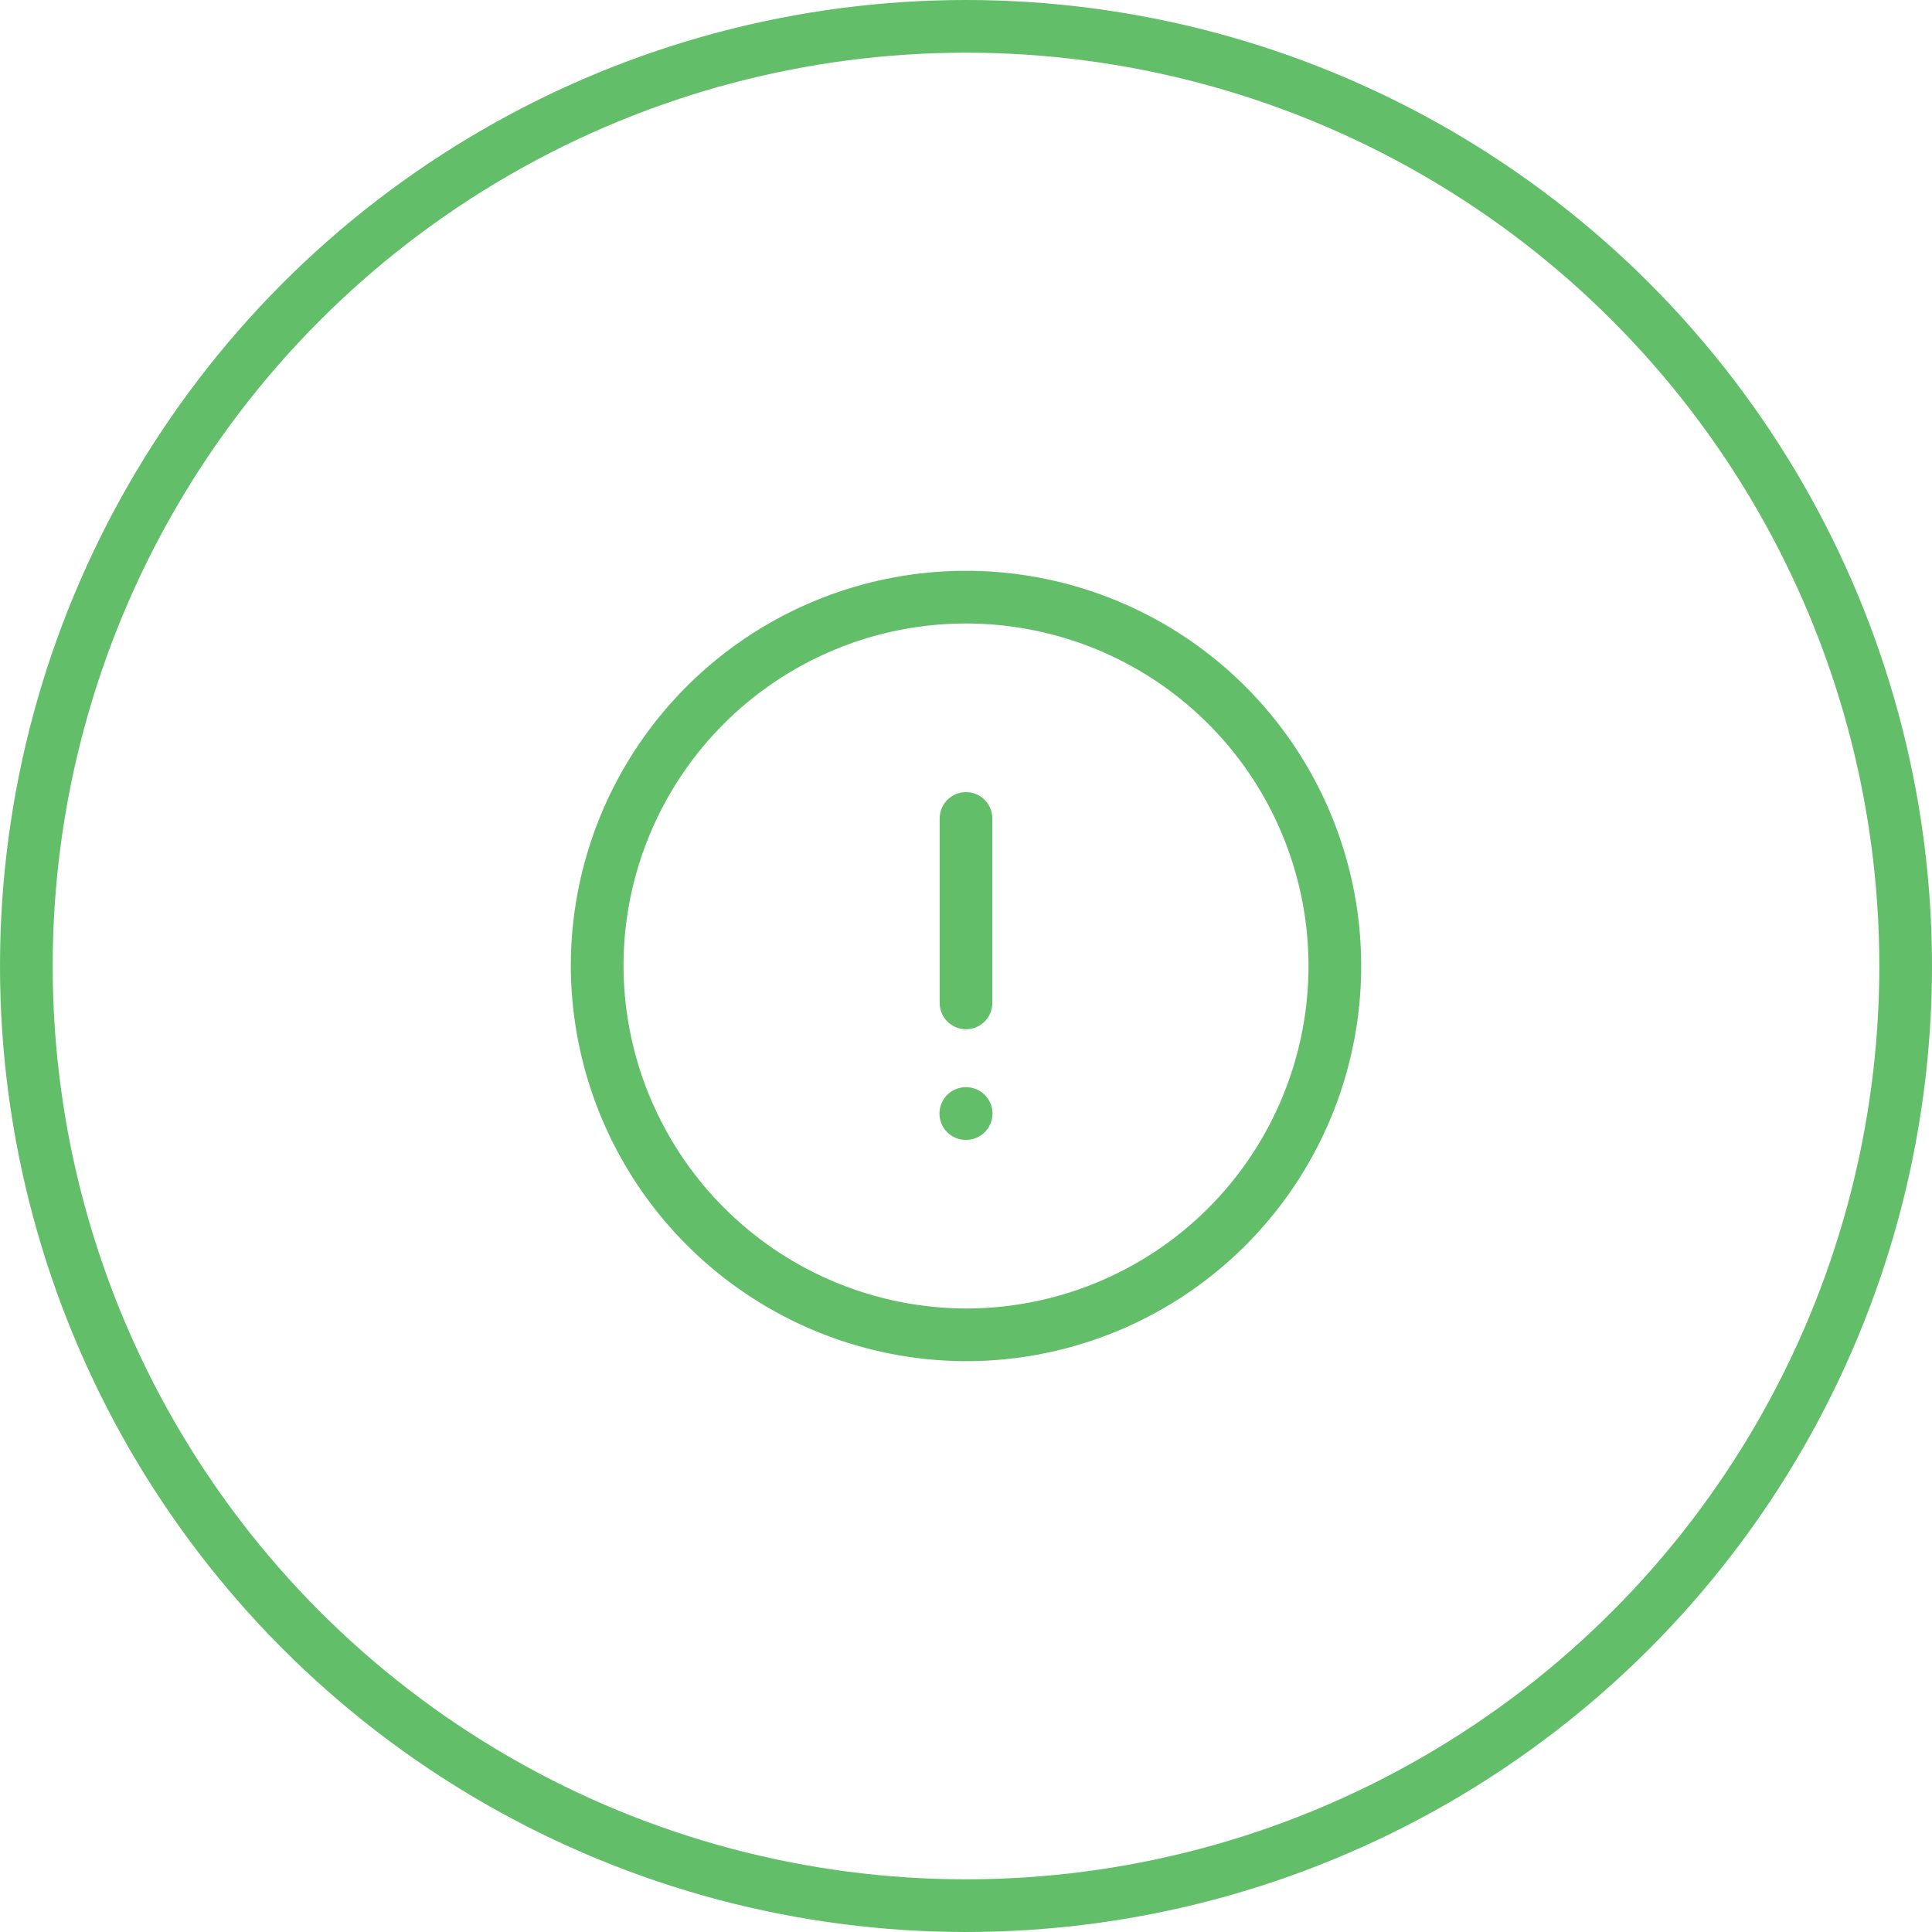 <svg xmlns="http://www.w3.org/2000/svg" width="110" height="110" viewBox="0 0 110 110">
  <g id="icon9" transform="translate(-1453 -6238)">
    <g id="Ellipse_180" data-name="Ellipse 180" transform="translate(1453 6238)" fill="none" stroke="#63be6a" stroke-width="3">
      <circle cx="55" cy="55" r="55" stroke="none"/>
      <circle cx="55" cy="55" r="53.5" fill="none"/>
    </g>
    <g id="info-circle" transform="translate(1485 6270)">
      <path id="Path_129864" data-name="Path 129864" d="M23,44A21,21,0,1,0,2,23,21.062,21.062,0,0,0,23,44Z" fill="none" stroke="#63be6a" stroke-linecap="round" stroke-linejoin="round" stroke-width="3"/>
      <path id="Path_129865" data-name="Path 129865" d="M12,8V18.5" transform="translate(11 6.6)" fill="none" stroke="#63be6a" stroke-linecap="round" stroke-linejoin="round" stroke-width="3"/>
      <path id="Path_129866" data-name="Path 129866" d="M11.995,16h.019" transform="translate(10.994 15.4)" fill="none" stroke="#63be6a" stroke-linecap="round" stroke-linejoin="round" stroke-width="3"/>
    </g>
  </g>
</svg>

